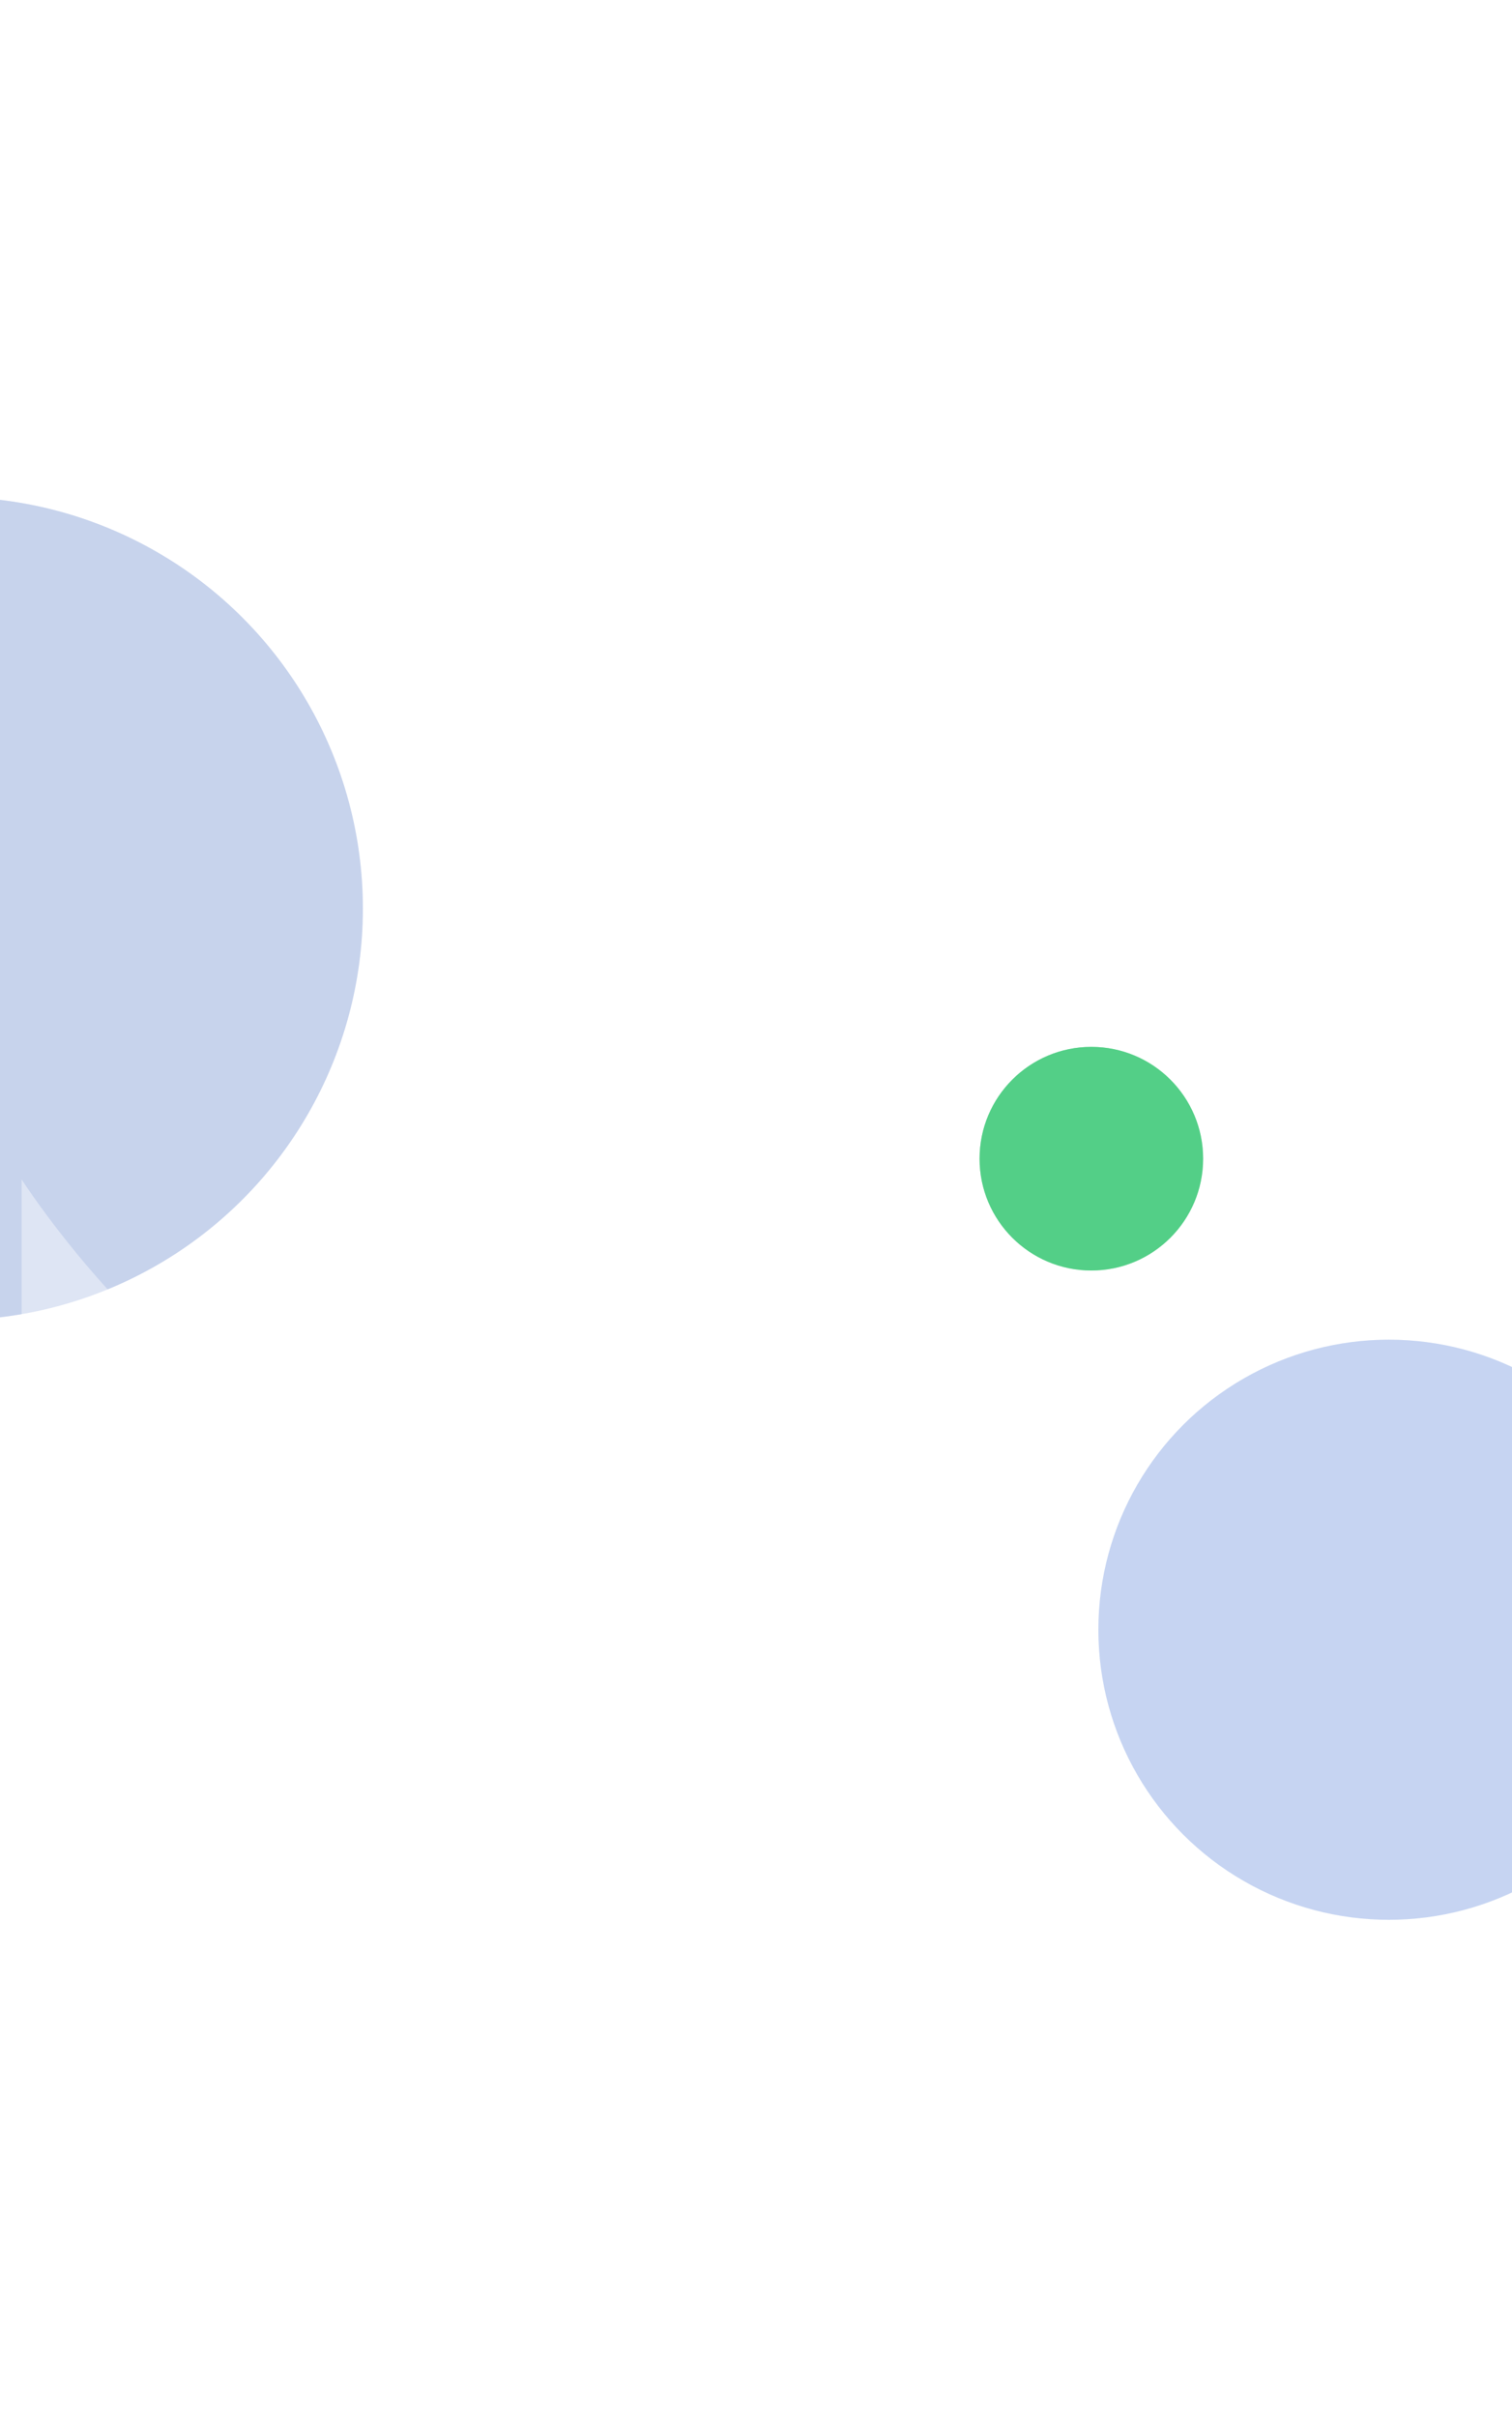 <svg width="1400" height="2237" viewBox="0 0 1400 2237" fill="none" xmlns="http://www.w3.org/2000/svg">
<g filter="url(#filter0_d_920_8909)">
<path d="M1088.02 724.537C1222.23 718.319 1351.93 863 1400 936.118V676.175C1389.86 621.48 1313.27 514.163 1088.02 522.454C806.447 532.817 669.096 965.481 608.269 1052.7C547.442 1139.93 414.016 1303.15 283.532 1303.15C179.145 1303.15 51.016 1148.85 0 1071.7V1477.6C51.343 1553.3 179.93 1578.31 283.532 1572.09C413.034 1564.32 576.875 1417.14 669.096 1163.25C761.318 909.347 920.252 732.309 1088.02 724.537Z" fill="white"/>
</g>
<g opacity="0.3" filter="url(#filter1_f_920_8909)">
<circle cx="-45" cy="841" r="381" fill="#91A8DB"/>
</g>
<g opacity="0.15" filter="url(#filter2_f_920_8909)">
<ellipse cx="1286" cy="1508.5" rx="269" ry="268.5" fill="#3268CF"/>
</g>
<g opacity="0.6" filter="url(#filter3_f_920_8909)">
<circle cx="1010.5" cy="1072.5" r="103.5" fill="#32C76F"/>
</g>
<g filter="url(#filter4_d_920_8909)">
<path d="M1088.02 724.537C1222.23 718.319 1351.93 863 1400 936.118V676.175C1389.86 621.48 1313.27 514.163 1088.02 522.454C806.447 532.817 669.096 965.481 608.269 1052.7C547.442 1139.93 414.016 1303.15 283.532 1303.15C179.145 1303.15 51.016 1148.85 0 1071.7V1477.6C51.343 1553.3 179.93 1578.31 283.532 1572.09C413.034 1564.32 576.875 1417.14 669.096 1163.25C761.318 909.347 920.252 732.309 1088.02 724.537Z" fill="white"/>
</g>
<g opacity="0.3" filter="url(#filter5_f_920_8909)">
<circle cx="-45" cy="841" r="381" fill="#91A8DB"/>
</g>
<g opacity="0.15" filter="url(#filter6_f_920_8909)">
<ellipse cx="1286" cy="1508.5" rx="269" ry="268.5" fill="#3268CF"/>
</g>
<g opacity="0.6" filter="url(#filter7_f_920_8909)">
<circle cx="1010.5" cy="1072.5" r="103.5" fill="#32C76F"/>
</g>
<defs>
<filter id="filter0_d_920_8909" x="-4" y="518" width="1448" height="1099" filterUnits="userSpaceOnUse" color-interpolation-filters="sRGB">
<feFlood flood-opacity="0" result="BackgroundImageFix"/>
<feColorMatrix in="SourceAlpha" type="matrix" values="0 0 0 0 0 0 0 0 0 0 0 0 0 0 0 0 0 0 127 0" result="hardAlpha"/>
<feOffset dx="20" dy="20"/>
<feGaussianBlur stdDeviation="12"/>
<feComposite in2="hardAlpha" operator="out"/>
<feColorMatrix type="matrix" values="0 0 0 0 0.859 0 0 0 0 0.911 0 0 0 0 0.938 0 0 0 0.1 0"/>
<feBlend mode="normal" in2="BackgroundImageFix" result="effect1_dropShadow_920_8909"/>
<feBlend mode="normal" in="SourceGraphic" in2="effect1_dropShadow_920_8909" result="shape"/>
</filter>
<filter id="filter1_f_920_8909" x="-886" y="0" width="1682" height="1682" filterUnits="userSpaceOnUse" color-interpolation-filters="sRGB">
<feFlood flood-opacity="0" result="BackgroundImageFix"/>
<feBlend mode="normal" in="SourceGraphic" in2="BackgroundImageFix" result="shape"/>
<feGaussianBlur stdDeviation="230" result="effect1_foregroundBlur_920_8909"/>
</filter>
<filter id="filter2_f_920_8909" x="557" y="780" width="1458" height="1457" filterUnits="userSpaceOnUse" color-interpolation-filters="sRGB">
<feFlood flood-opacity="0" result="BackgroundImageFix"/>
<feBlend mode="normal" in="SourceGraphic" in2="BackgroundImageFix" result="shape"/>
<feGaussianBlur stdDeviation="230" result="effect1_foregroundBlur_920_8909"/>
</filter>
<filter id="filter3_f_920_8909" x="447" y="509" width="1127" height="1127" filterUnits="userSpaceOnUse" color-interpolation-filters="sRGB">
<feFlood flood-opacity="0" result="BackgroundImageFix"/>
<feBlend mode="normal" in="SourceGraphic" in2="BackgroundImageFix" result="shape"/>
<feGaussianBlur stdDeviation="230" result="effect1_foregroundBlur_920_8909"/>
</filter>
<filter id="filter4_d_920_8909" x="-4" y="518" width="1448" height="1099" filterUnits="userSpaceOnUse" color-interpolation-filters="sRGB">
<feFlood flood-opacity="0" result="BackgroundImageFix"/>
<feColorMatrix in="SourceAlpha" type="matrix" values="0 0 0 0 0 0 0 0 0 0 0 0 0 0 0 0 0 0 127 0" result="hardAlpha"/>
<feOffset dx="20" dy="20"/>
<feGaussianBlur stdDeviation="12"/>
<feComposite in2="hardAlpha" operator="out"/>
<feColorMatrix type="matrix" values="0 0 0 0 0.859 0 0 0 0 0.911 0 0 0 0 0.938 0 0 0 0.1 0"/>
<feBlend mode="normal" in2="BackgroundImageFix" result="effect1_dropShadow_920_8909"/>
<feBlend mode="normal" in="SourceGraphic" in2="effect1_dropShadow_920_8909" result="shape"/>
</filter>
<filter id="filter5_f_920_8909" x="-886" y="0" width="1682" height="1682" filterUnits="userSpaceOnUse" color-interpolation-filters="sRGB">
<feFlood flood-opacity="0" result="BackgroundImageFix"/>
<feBlend mode="normal" in="SourceGraphic" in2="BackgroundImageFix" result="shape"/>
<feGaussianBlur stdDeviation="230" result="effect1_foregroundBlur_920_8909"/>
</filter>
<filter id="filter6_f_920_8909" x="557" y="780" width="1458" height="1457" filterUnits="userSpaceOnUse" color-interpolation-filters="sRGB">
<feFlood flood-opacity="0" result="BackgroundImageFix"/>
<feBlend mode="normal" in="SourceGraphic" in2="BackgroundImageFix" result="shape"/>
<feGaussianBlur stdDeviation="230" result="effect1_foregroundBlur_920_8909"/>
</filter>
<filter id="filter7_f_920_8909" x="447" y="509" width="1127" height="1127" filterUnits="userSpaceOnUse" color-interpolation-filters="sRGB">
<feFlood flood-opacity="0" result="BackgroundImageFix"/>
<feBlend mode="normal" in="SourceGraphic" in2="BackgroundImageFix" result="shape"/>
<feGaussianBlur stdDeviation="230" result="effect1_foregroundBlur_920_8909"/>
</filter>
</defs>
</svg>
